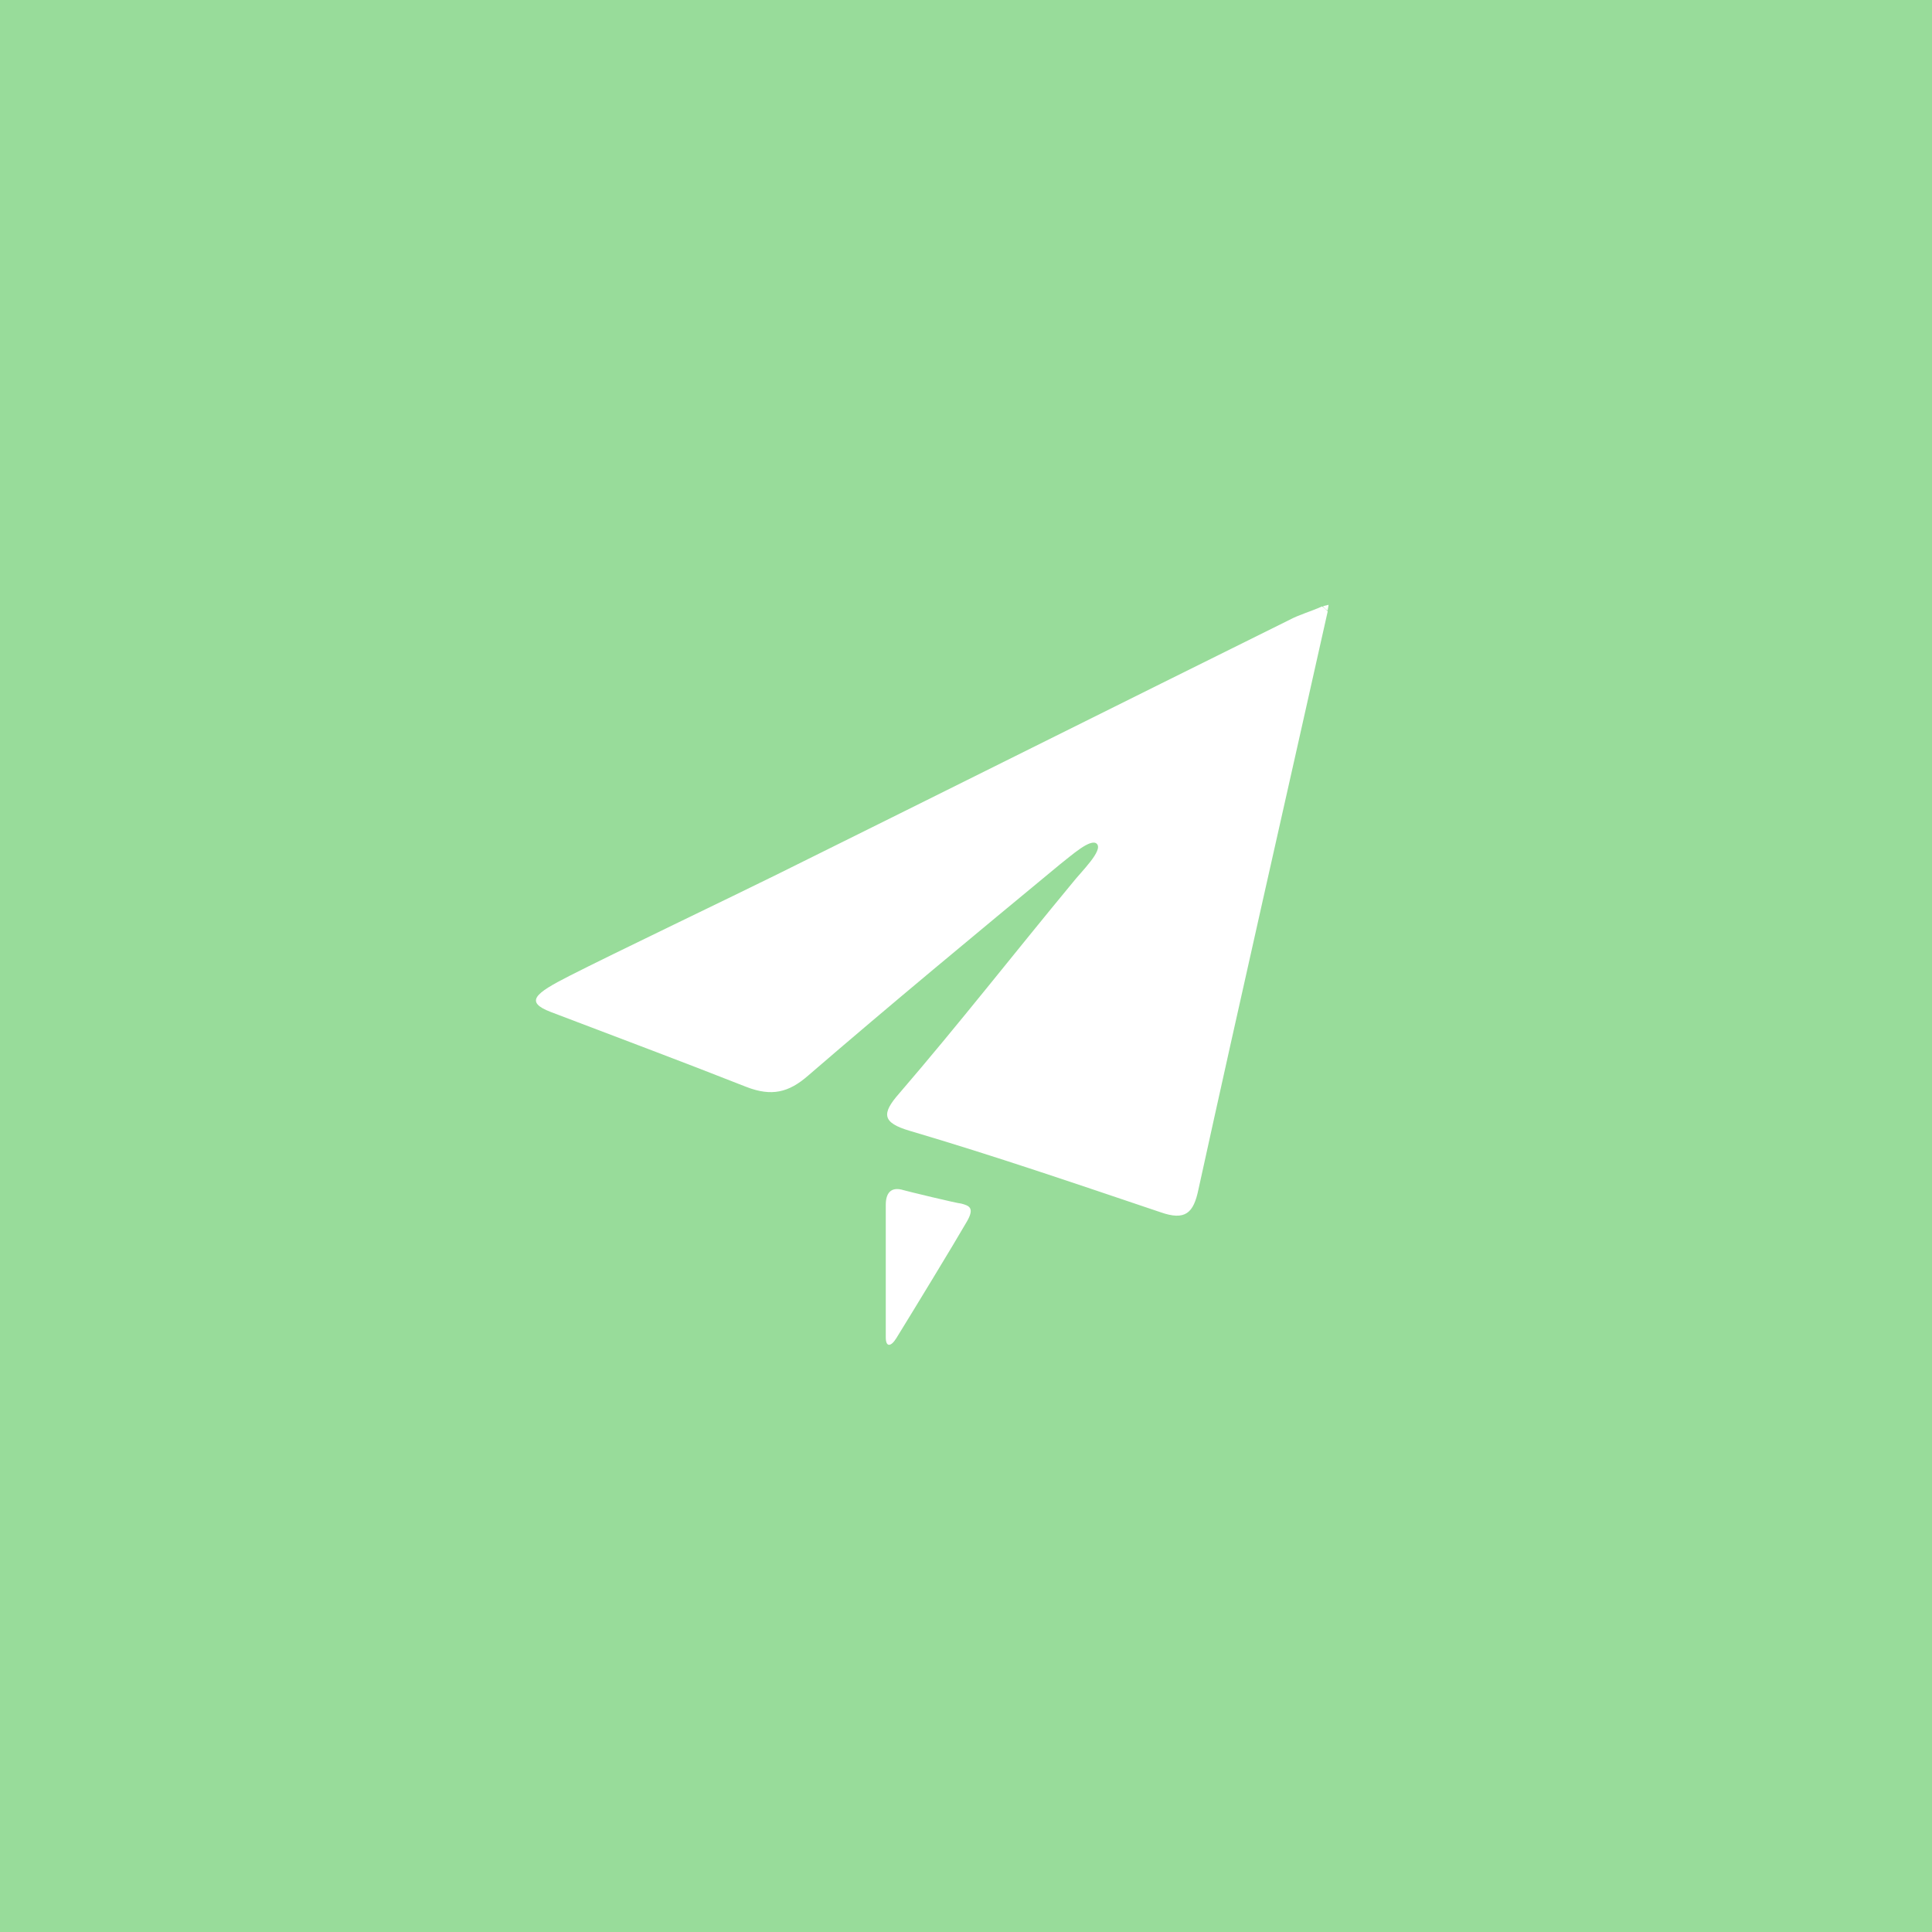<?xml version="1.0" encoding="UTF-8" standalone="no"?>
<svg xmlns:dc="http://purl.org/dc/elements/1.1/" xmlns:cc="http://creativecommons.org/ns#"
  xmlns:rdf="http://www.w3.org/1999/02/22-rdf-syntax-ns#" xmlns:svg="http://www.w3.org/2000/svg"
  xmlns="http://www.w3.org/2000/svg" xmlns:sodipodi="http://sodipodi.sourceforge.net/DTD/sodipodi-0.dtd"
  xmlns:inkscape="http://www.inkscape.org/namespaces/inkscape" viewBox="0 0 192 192" version="1.1" id="svg16"
  sodipodi:docname="shadowsocks_alt_1.svg" inkscape:version="0.92.4 (5da689c313, 2019-01-14)">
  <sodipodi:namedview pagecolor="#ffffff" bordercolor="#666666" borderopacity="1" objecttolerance="10"
    gridtolerance="10" guidetolerance="10" inkscape:pageopacity="0" inkscape:pageshadow="2" inkscape:window-width="1920"
    inkscape:window-height="1017" id="namedview18" showgrid="true" inkscape:zoom="16.670573" inkscape:cx="82.364266"
    inkscape:cy="107.44045" inkscape:window-x="-8" inkscape:window-y="-8" inkscape:window-maximized="1"
    inkscape:current-layer="svg16" inkscape:snap-global="false">
    <inkscape:grid type="xygrid" id="grid827" spacingx="4" spacingy="4" />
  </sodipodi:namedview>
  <defs id="defs4">
    <style id="style2">
      .a {
        fill: none;
        stroke: #b1b5bd;
        stroke-linecap: round;
        stroke-linejoin: round;
        isolation: isolate;
        opacity: 0.63;
      }
    </style>
  </defs>
  <rect width="100%" height="100%" class="a" id="circle8" style="fill:#98dc9a;stroke:none;opacity:1" />
  <g style="fill:#ffffff" id="g8" transform="matrix(0.808,0,0,0.808,18.182,19.057)">
    <path inkscape:connector-curvature="0"
      d="m 140.8,51.6 c -5.3,23.7 -10.7,47.4 -15.9,71.1 -0.6,2.9 -1.6,3.9 -4.7,2.8 -10.4,-3.5 -20.306,-6.9 -30.806,-10 -3.4,-1 -3.5,-2.1 -1.3,-4.6 7.4,-8.6 14.106,-17.2 21.306,-25.9 1.1,-1.4 3.812,-3.988 3,-4.8 -0.746,-0.746 -3.2,1.5 -4.5,2.5 -10.4,8.6 -20.8,17.2 -31,26 -2.4,2.1 -4.5,2.6 -7.6,1.4 -8.9,-3.5 -13.905,-5.346 -24.043,-9.212 C 41.982,99.638 43.292,98.605 47.516,96.451 52.744,93.783 67.85,86.55 73,84 94,73.6 115,63.1 136,52.7 c 1.3,-0.7 2.8,-1.1 4.1,-1.7 0.3,0.2 0.5,0.4 0.7,0.6 z m -54.358,89.3 v -16.3 c 0,-1.4 0.6,-2.3 2.2,-1.8 0.3,0.1 6.687,1.647 7.087,1.647 0.965,0.259 1.668,0.511 0.697,2.195 -1.635,2.833 -6.54,10.883 -8.684,14.358 -0.655,1.061 -1.3,1.151 -1.3,-0.1 z M 140.2,51 c 0.2,-0.1 0.4,-0.1 0.7,-0.2 0,0.2 -0.1,0.5 -0.1,0.7 -0.2,-0.1 -0.4,-0.3 -0.6,-0.5 z"
      id="path6" style="fill:#ffffff" sodipodi:nodetypes="ccccccscccsscccccsccssccccc" />
  </g>
</svg>

